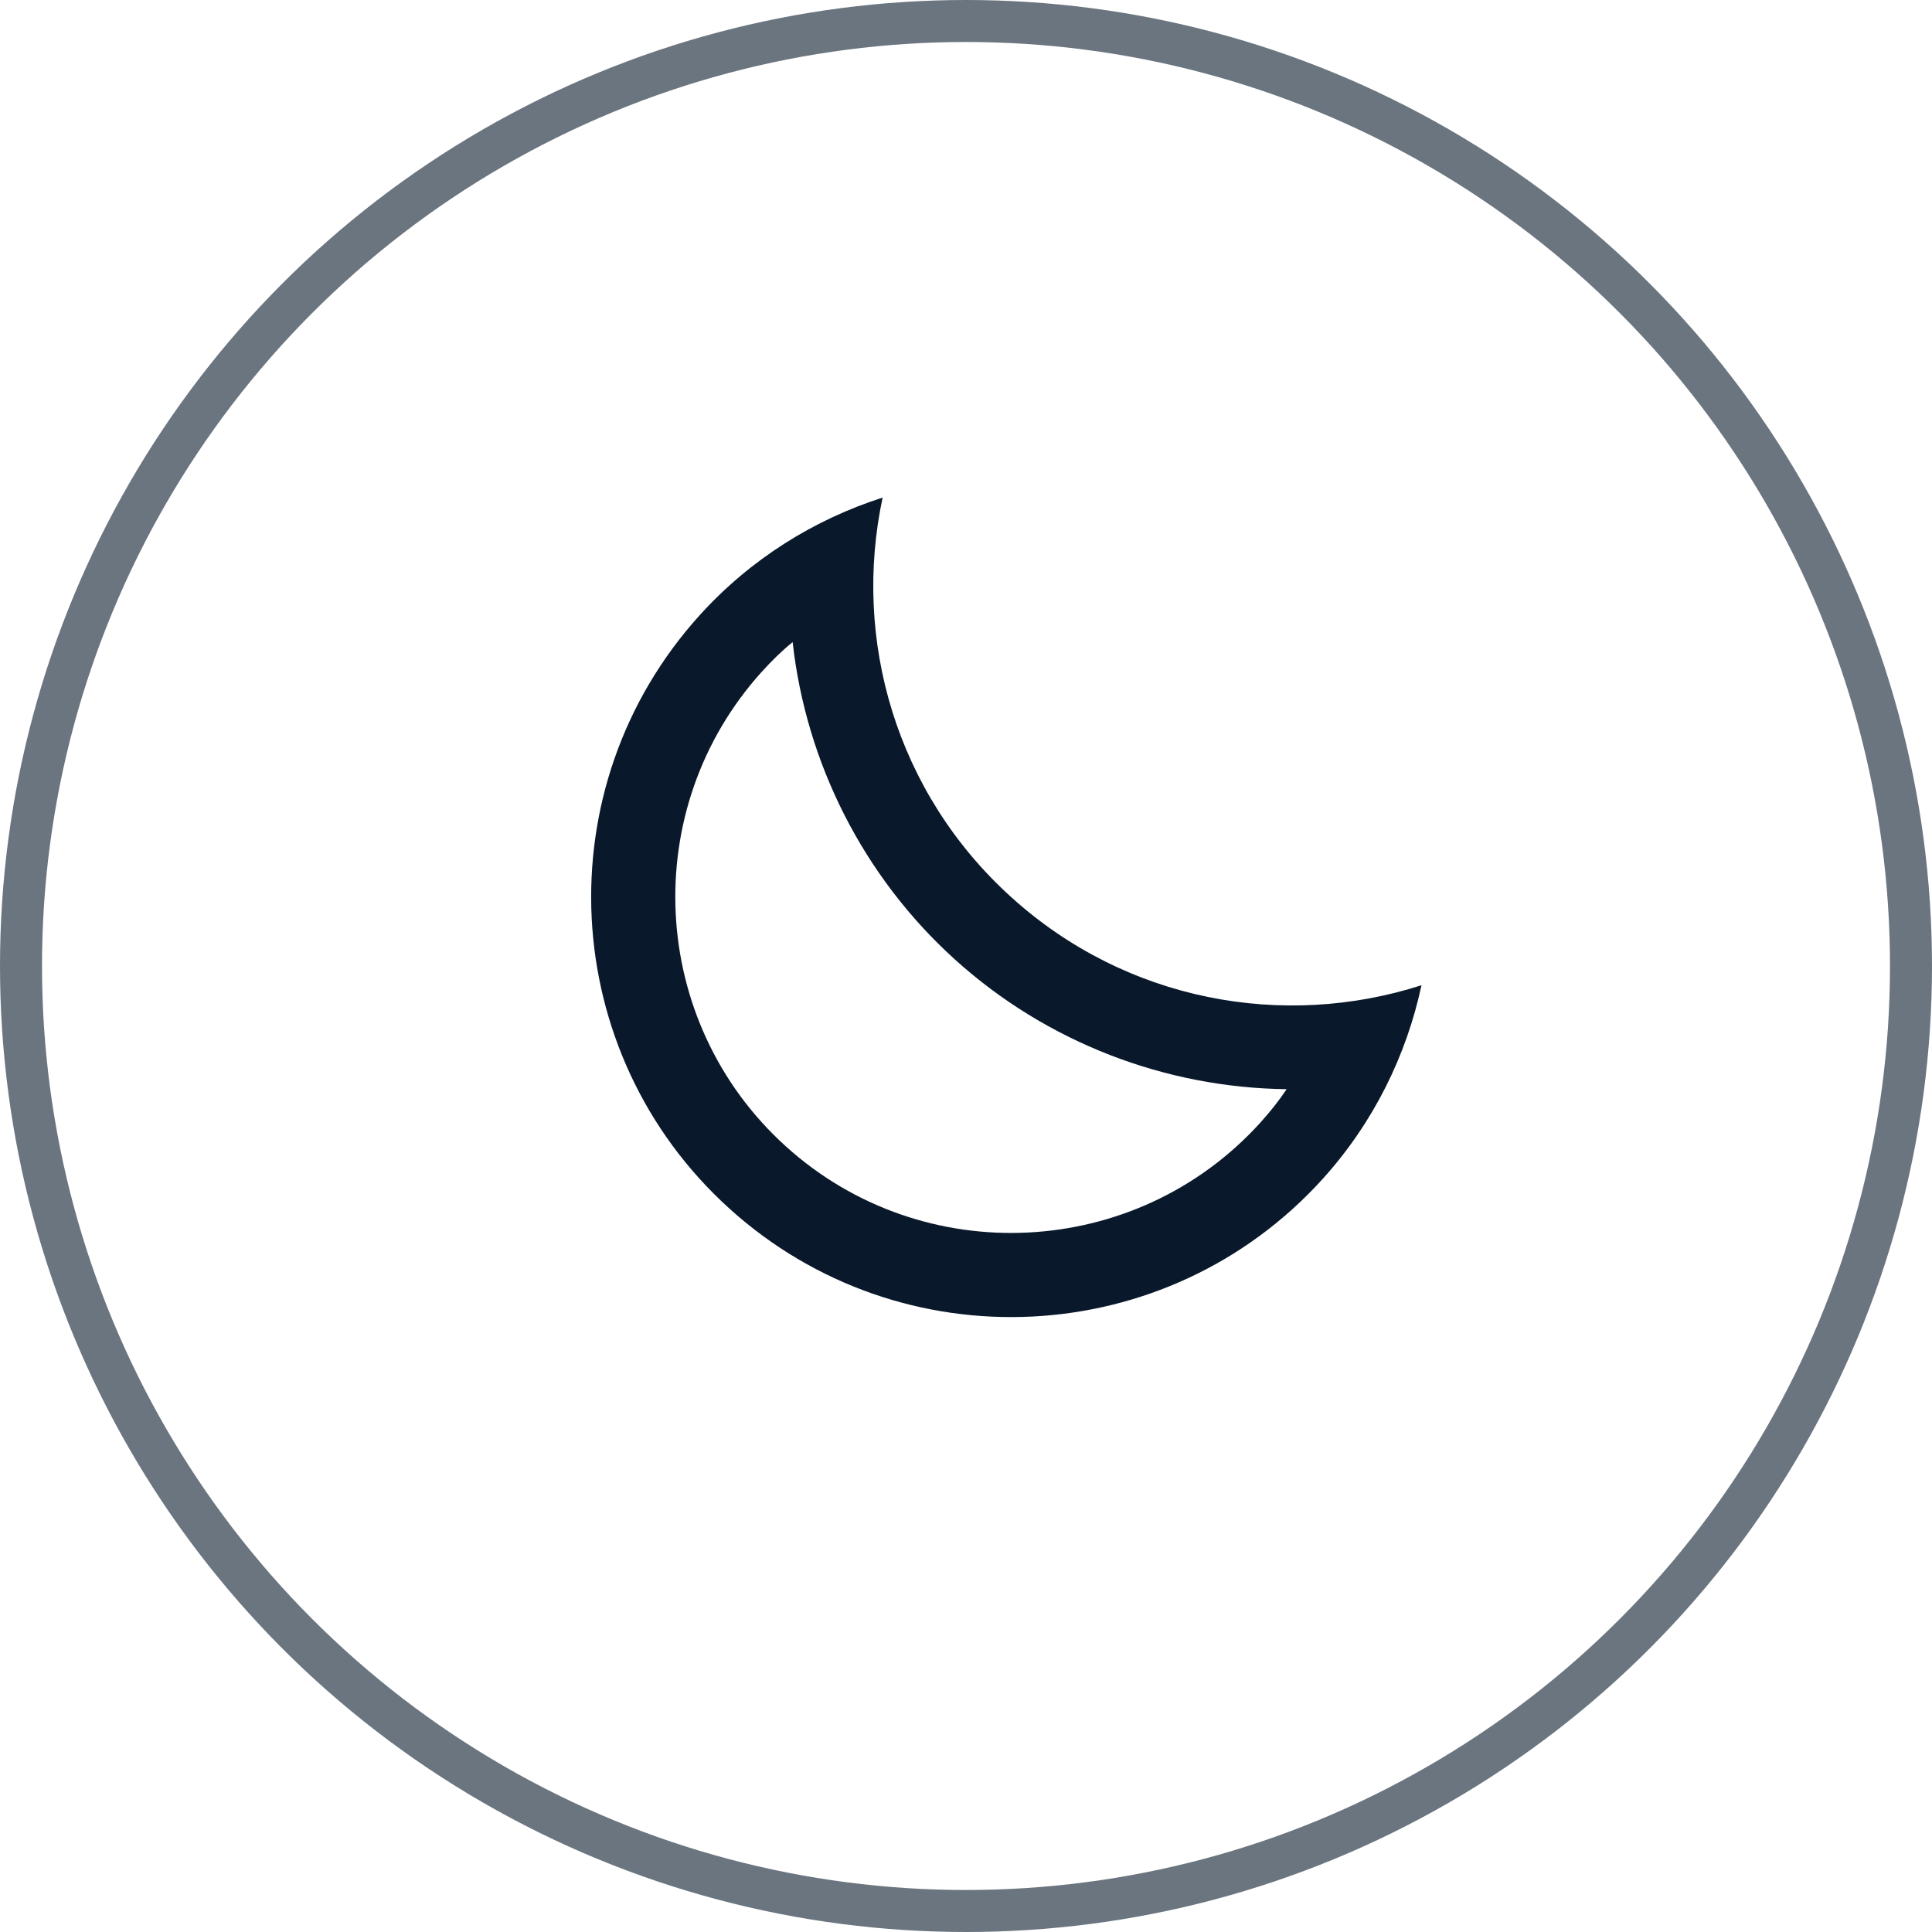 <svg width="46" height="46" viewBox="0 0 46 46" fill="none" xmlns="http://www.w3.org/2000/svg">
<path fill-rule="evenodd" clip-rule="evenodd" d="M33.845 23.458C33.489 25.118 32.712 26.721 31.491 28.071C27.787 32.164 21.459 32.479 17.365 28.774C13.271 25.069 12.955 18.741 16.659 14.648C17.88 13.298 19.398 12.366 21.015 11.847C20.292 15.225 21.331 18.876 24.075 21.359C26.819 23.843 30.556 24.514 33.845 23.458ZM18.707 27.291C21.977 30.251 27.049 29.998 30.008 26.729C30.236 26.477 30.449 26.211 30.634 25.933C27.75 25.899 24.921 24.822 22.733 22.842C20.545 20.862 19.192 18.154 18.872 15.288C18.613 15.499 18.37 15.738 18.142 15.99C15.183 19.26 15.437 24.331 18.707 27.291Z" fill="#09192B"/>
<circle cx="23" cy="23" r="22.5" stroke="#09192B" stroke-opacity="0.6"/>
</svg>
